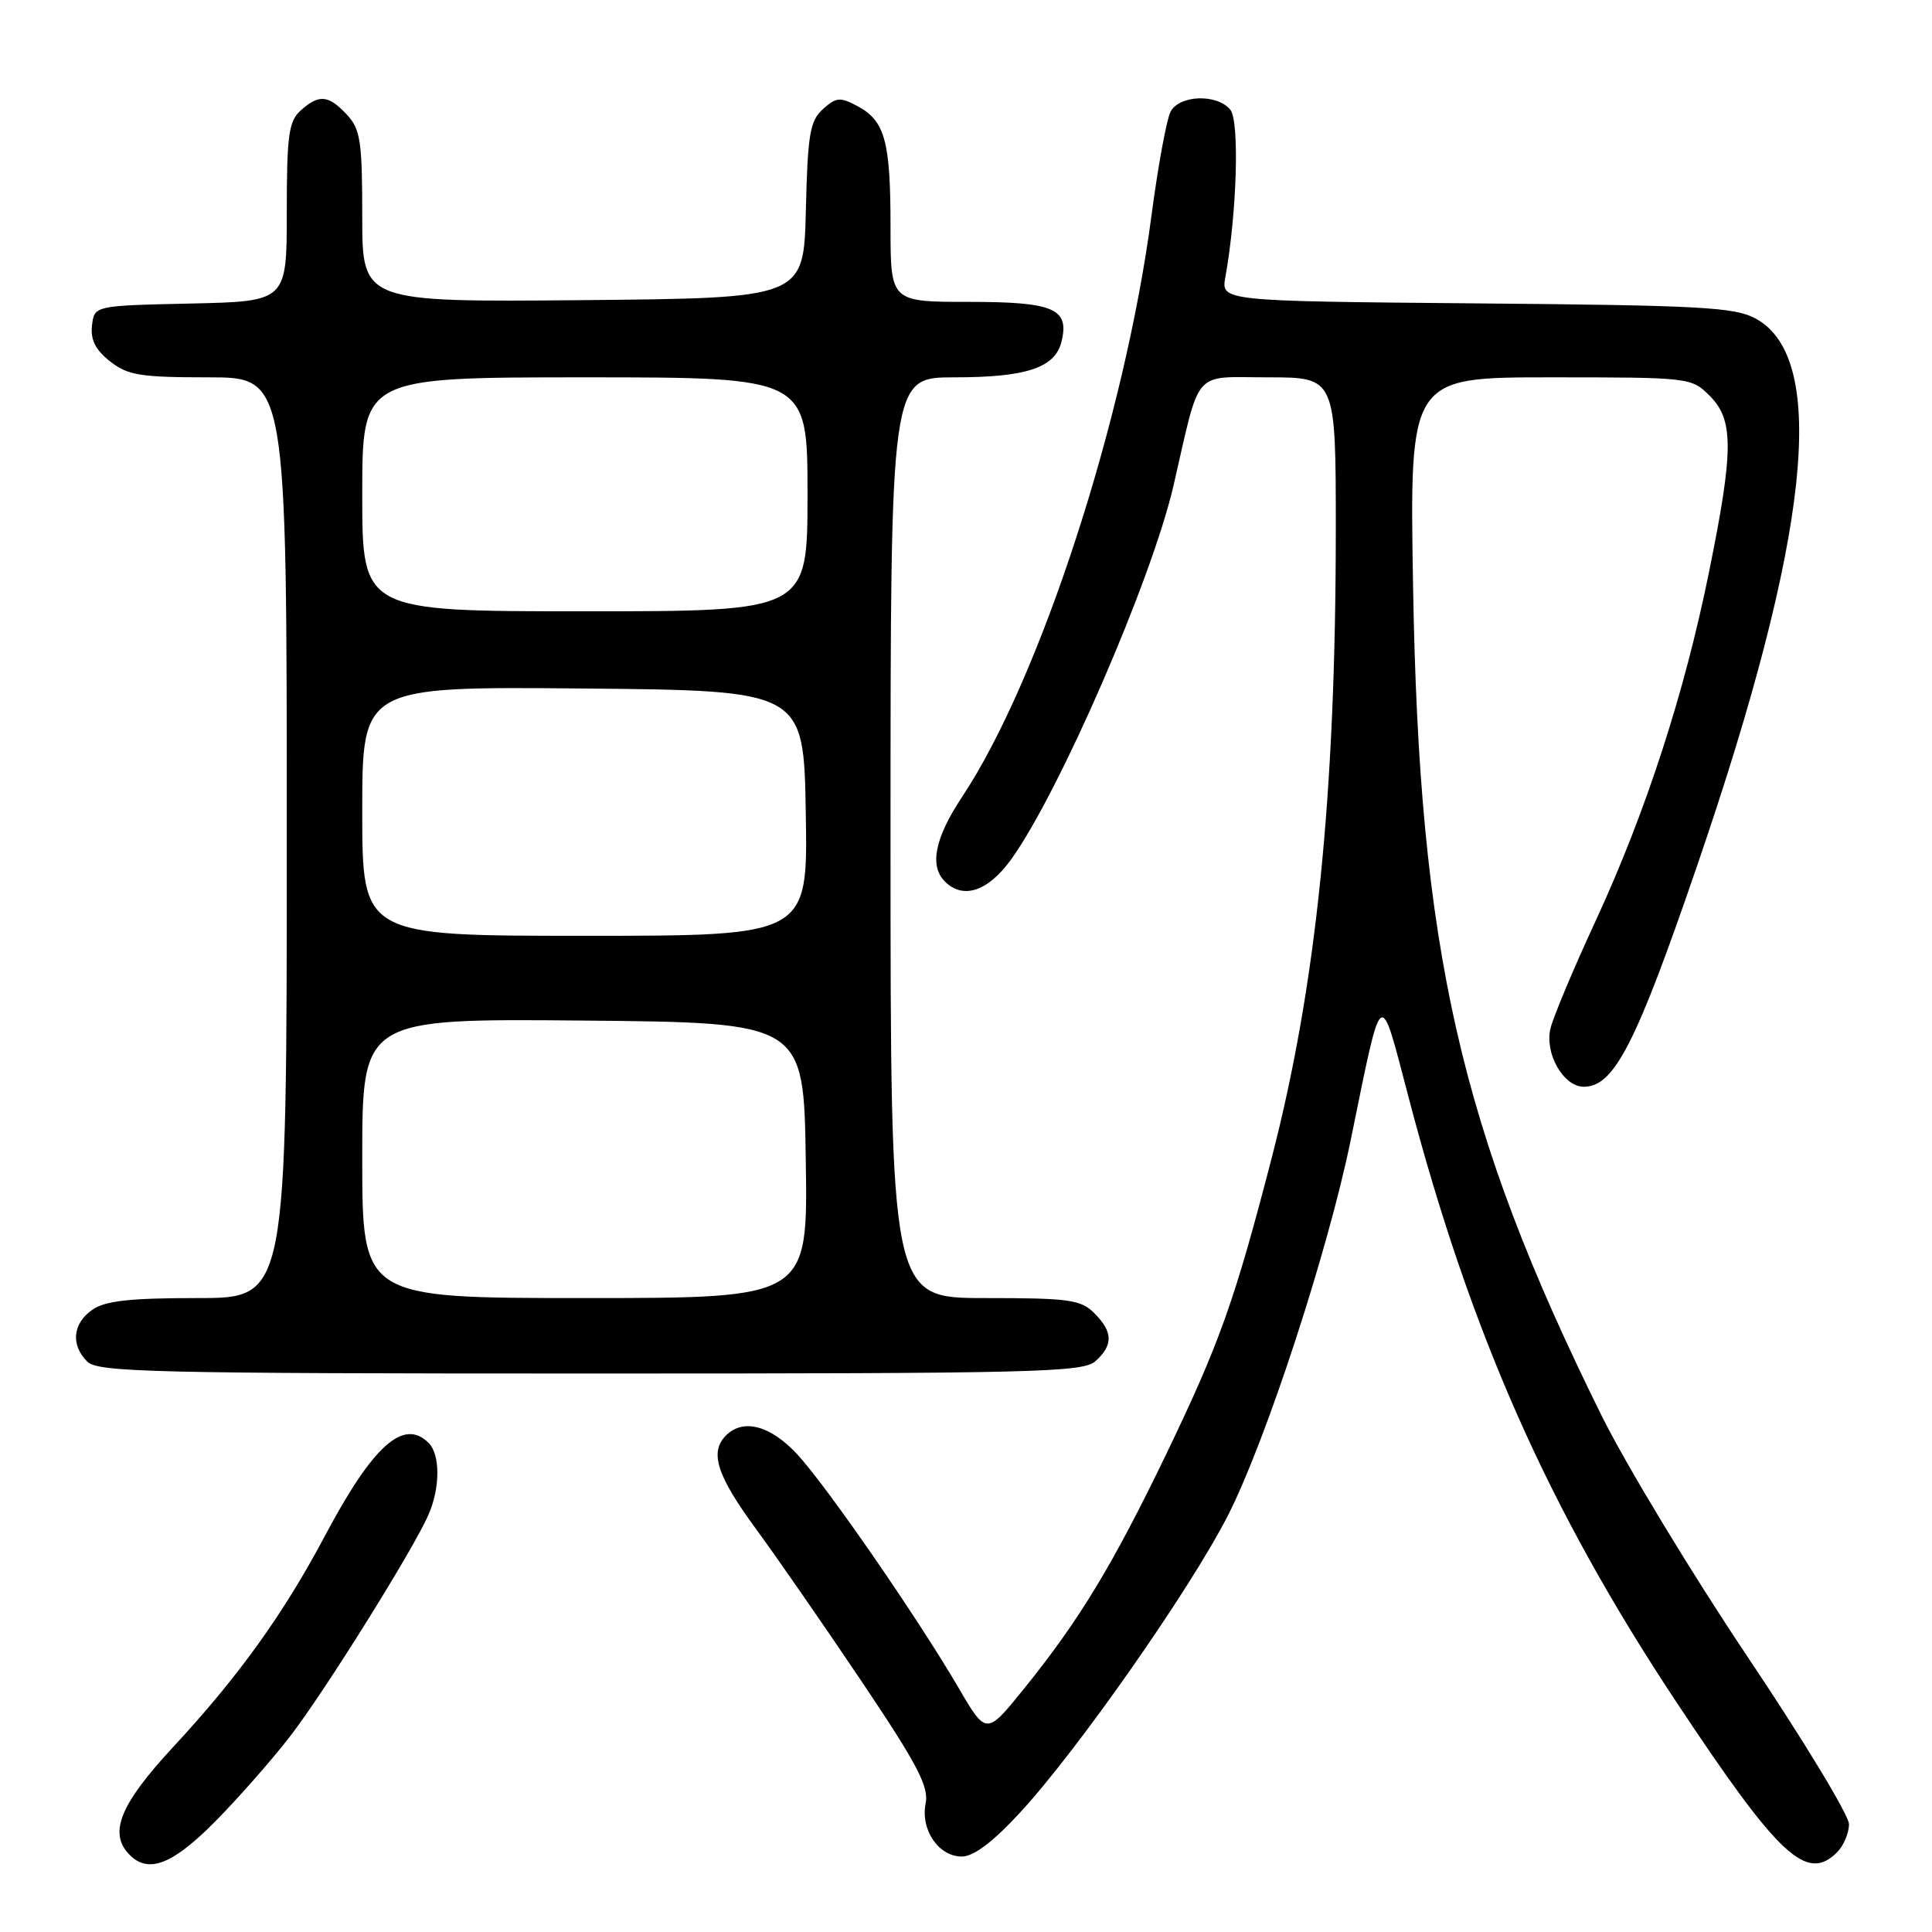 <?xml version="1.0" encoding="UTF-8" standalone="no"?>
<!DOCTYPE svg PUBLIC "-//W3C//DTD SVG 1.1//EN" "http://www.w3.org/Graphics/SVG/1.1/DTD/svg11.dtd" >
<svg xmlns="http://www.w3.org/2000/svg" xmlns:xlink="http://www.w3.org/1999/xlink" version="1.1" viewBox="0 0 256 256">
 <g >
 <path fill="currentColor"
d=" M 28.60 241.27 C 31.70 238.12 36.15 233.05 38.48 230.02 C 43.07 224.06 54.81 205.25 56.78 200.70 C 58.34 197.13 58.34 192.74 56.80 191.20 C 53.48 187.88 49.43 191.50 43.06 203.50 C 37.56 213.86 31.61 222.15 22.96 231.47 C 15.86 239.13 14.33 242.93 17.20 245.80 C 19.71 248.31 22.92 247.03 28.60 241.27 Z  M 243.43 245.43 C 244.29 244.56 245.00 242.89 245.00 241.71 C 245.00 240.53 238.95 230.55 231.56 219.53 C 224.17 208.51 215.45 194.10 212.18 187.50 C 193.47 149.68 188.05 125.84 187.24 77.75 C 186.77 50.00 186.77 50.00 205.43 50.00 C 223.91 50.00 224.11 50.02 226.55 52.45 C 229.74 55.65 229.73 59.64 226.47 75.72 C 223.21 91.83 218.09 107.60 211.44 122.00 C 208.51 128.32 205.82 134.74 205.45 136.26 C 204.64 139.58 207.16 144.00 209.87 144.00 C 213.89 144.00 216.79 138.33 224.95 114.50 C 239.80 71.16 242.32 47.52 232.67 42.23 C 229.87 40.70 225.51 40.46 195.64 40.20 C 161.79 39.90 161.79 39.90 162.37 36.70 C 163.90 28.23 164.26 16.02 163.02 14.53 C 161.26 12.41 156.30 12.57 155.11 14.79 C 154.59 15.77 153.45 21.96 152.58 28.54 C 149.03 55.55 137.78 90.08 127.49 105.58 C 123.88 111.02 123.12 114.72 125.20 116.80 C 127.61 119.21 130.89 118.13 133.95 113.92 C 140.32 105.11 152.61 76.85 155.50 64.33 C 159.13 48.59 157.90 50.00 168.04 50.00 C 177.00 50.00 177.00 50.00 177.00 70.25 C 176.99 105.44 174.42 130.55 168.50 153.46 C 163.60 172.37 161.60 177.99 154.57 192.60 C 147.46 207.35 143.02 214.68 135.72 223.72 C 130.69 229.95 130.69 229.95 127.00 223.62 C 121.57 214.34 109.64 197.06 105.68 192.75 C 102.13 188.89 98.49 187.91 96.20 190.20 C 93.99 192.41 94.97 195.50 100.12 202.52 C 102.94 206.36 109.28 215.52 114.22 222.87 C 121.58 233.83 123.10 236.74 122.65 238.98 C 121.96 242.47 124.37 246.00 127.45 246.00 C 129.01 246.00 131.56 244.08 135.14 240.20 C 142.78 231.94 157.76 210.52 162.72 200.78 C 167.74 190.93 175.99 165.69 178.99 151.00 C 183.24 130.25 182.75 130.60 186.67 145.50 C 194.87 176.69 205.15 199.91 222.10 225.49 C 235.72 246.04 239.39 249.47 243.43 245.43 Z  M 145.17 180.35 C 147.53 178.21 147.48 176.48 145.00 174.00 C 143.21 172.21 141.67 172.00 130.50 172.00 C 118.00 172.00 118.00 172.00 118.00 111.00 C 118.00 50.00 118.00 50.00 126.45 50.00 C 135.97 50.00 139.78 48.74 140.64 45.32 C 141.75 40.89 139.68 40.00 128.38 40.00 C 118.00 40.00 118.00 40.00 118.00 30.07 C 118.00 18.70 117.27 16.02 113.62 14.06 C 111.32 12.83 110.79 12.88 109.04 14.46 C 107.32 16.02 107.02 17.78 106.78 27.88 C 106.50 39.50 106.50 39.50 77.25 39.77 C 48.00 40.03 48.00 40.03 48.00 28.70 C 48.00 18.69 47.76 17.12 45.96 15.19 C 43.52 12.57 42.26 12.46 39.83 14.65 C 38.25 16.08 38.00 17.95 38.00 28.13 C 38.00 39.94 38.00 39.94 25.25 40.22 C 12.50 40.50 12.50 40.50 12.19 43.13 C 11.98 45.03 12.65 46.36 14.58 47.88 C 16.93 49.73 18.59 50.00 27.63 50.00 C 38.00 50.00 38.00 50.00 38.00 111.00 C 38.00 172.00 38.00 172.00 26.22 172.00 C 17.18 172.00 13.93 172.36 12.22 173.56 C 9.62 175.38 9.35 178.21 11.57 180.43 C 12.97 181.82 20.39 182.00 78.24 182.00 C 137.42 182.00 143.51 181.85 145.17 180.35 Z  M 48.00 153.48 C 48.00 134.97 48.00 134.97 77.25 135.23 C 106.50 135.50 106.50 135.50 106.77 153.75 C 107.05 172.00 107.05 172.00 77.52 172.00 C 48.00 172.00 48.00 172.00 48.00 153.48 Z  M 48.00 107.48 C 48.00 90.97 48.00 90.97 77.25 91.23 C 106.50 91.50 106.50 91.50 106.77 107.75 C 107.05 124.00 107.05 124.00 77.52 124.00 C 48.00 124.00 48.00 124.00 48.00 107.48 Z  M 48.00 65.50 C 48.00 50.00 48.00 50.00 77.50 50.00 C 107.00 50.00 107.00 50.00 107.00 65.50 C 107.00 81.00 107.00 81.00 77.50 81.00 C 48.00 81.00 48.00 81.00 48.00 65.50 Z "/>
</g>
</svg>
